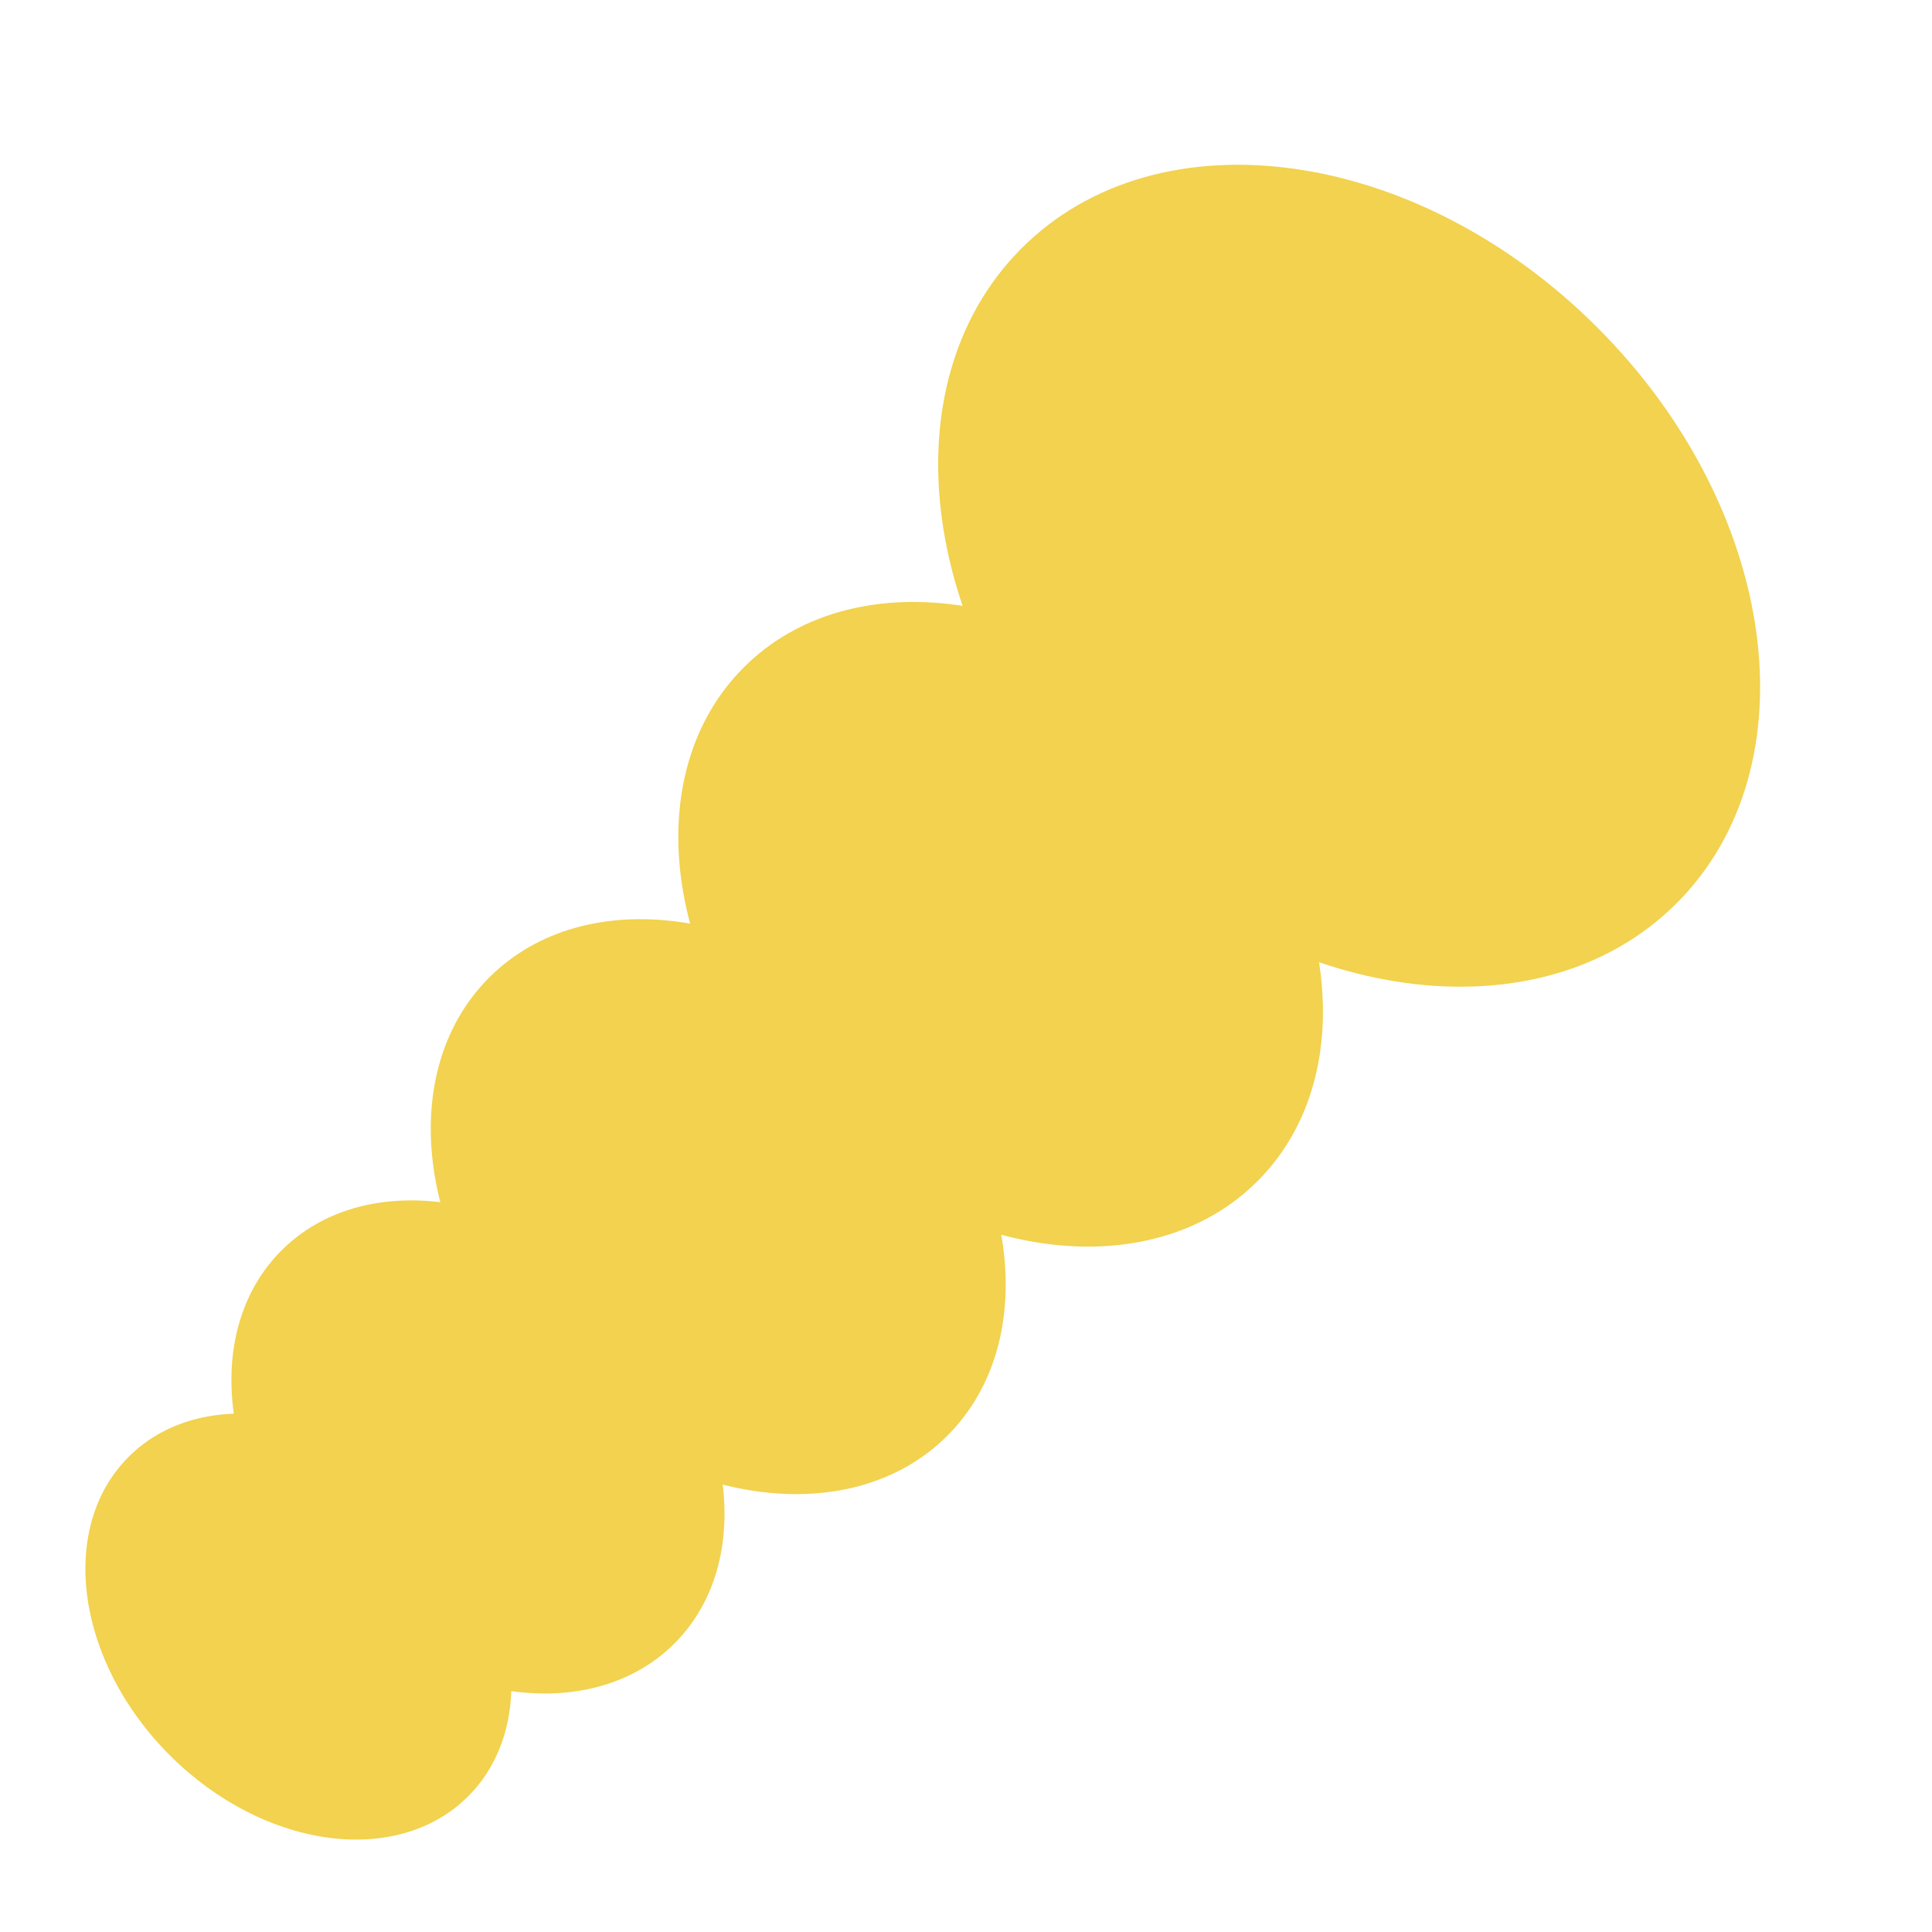 <svg width="227" height="227" viewBox="0 0 227 227" fill="none" xmlns="http://www.w3.org/2000/svg">
<path d="M196.995 106.126C213.104 90.017 208.934 59.731 187.682 38.48C166.431 17.228 136.144 13.058 120.036 29.166C103.928 45.275 108.098 75.561 129.349 96.812C150.601 118.064 180.887 122.234 196.995 106.126Z" fill="#F2D24E"/>
<path d="M147.75 138.779C160.382 126.146 157.111 102.393 140.442 85.725C123.774 69.057 100.021 65.785 87.389 78.418C74.756 91.05 78.028 114.803 94.696 131.472C111.364 148.14 135.117 151.411 147.75 138.779Z" fill="#F2D24E"/>
<path d="M111.306 168.691C122.573 157.424 119.656 136.239 104.791 121.374C89.925 106.508 68.74 103.591 57.473 114.859C46.206 126.126 49.123 147.31 63.988 162.176C78.854 177.041 100.038 179.958 111.306 168.691Z" fill="#F2D24E"/>
<path d="M79.245 193.096C88.907 183.434 86.403 165.265 73.653 152.515C60.903 139.765 42.735 137.262 33.073 146.924C23.411 156.586 25.915 174.754 38.665 187.504C51.415 200.254 69.583 202.757 79.245 193.096Z" fill="#F2D24E"/>
<path d="M55.005 211.056C63.354 202.707 61.193 187.01 50.179 175.995C39.164 164.98 23.467 162.82 15.117 171.169C6.768 179.518 8.929 195.215 19.944 206.23C30.959 217.245 46.656 219.406 55.005 211.056Z" fill="#F2D24E"/>
</svg>
